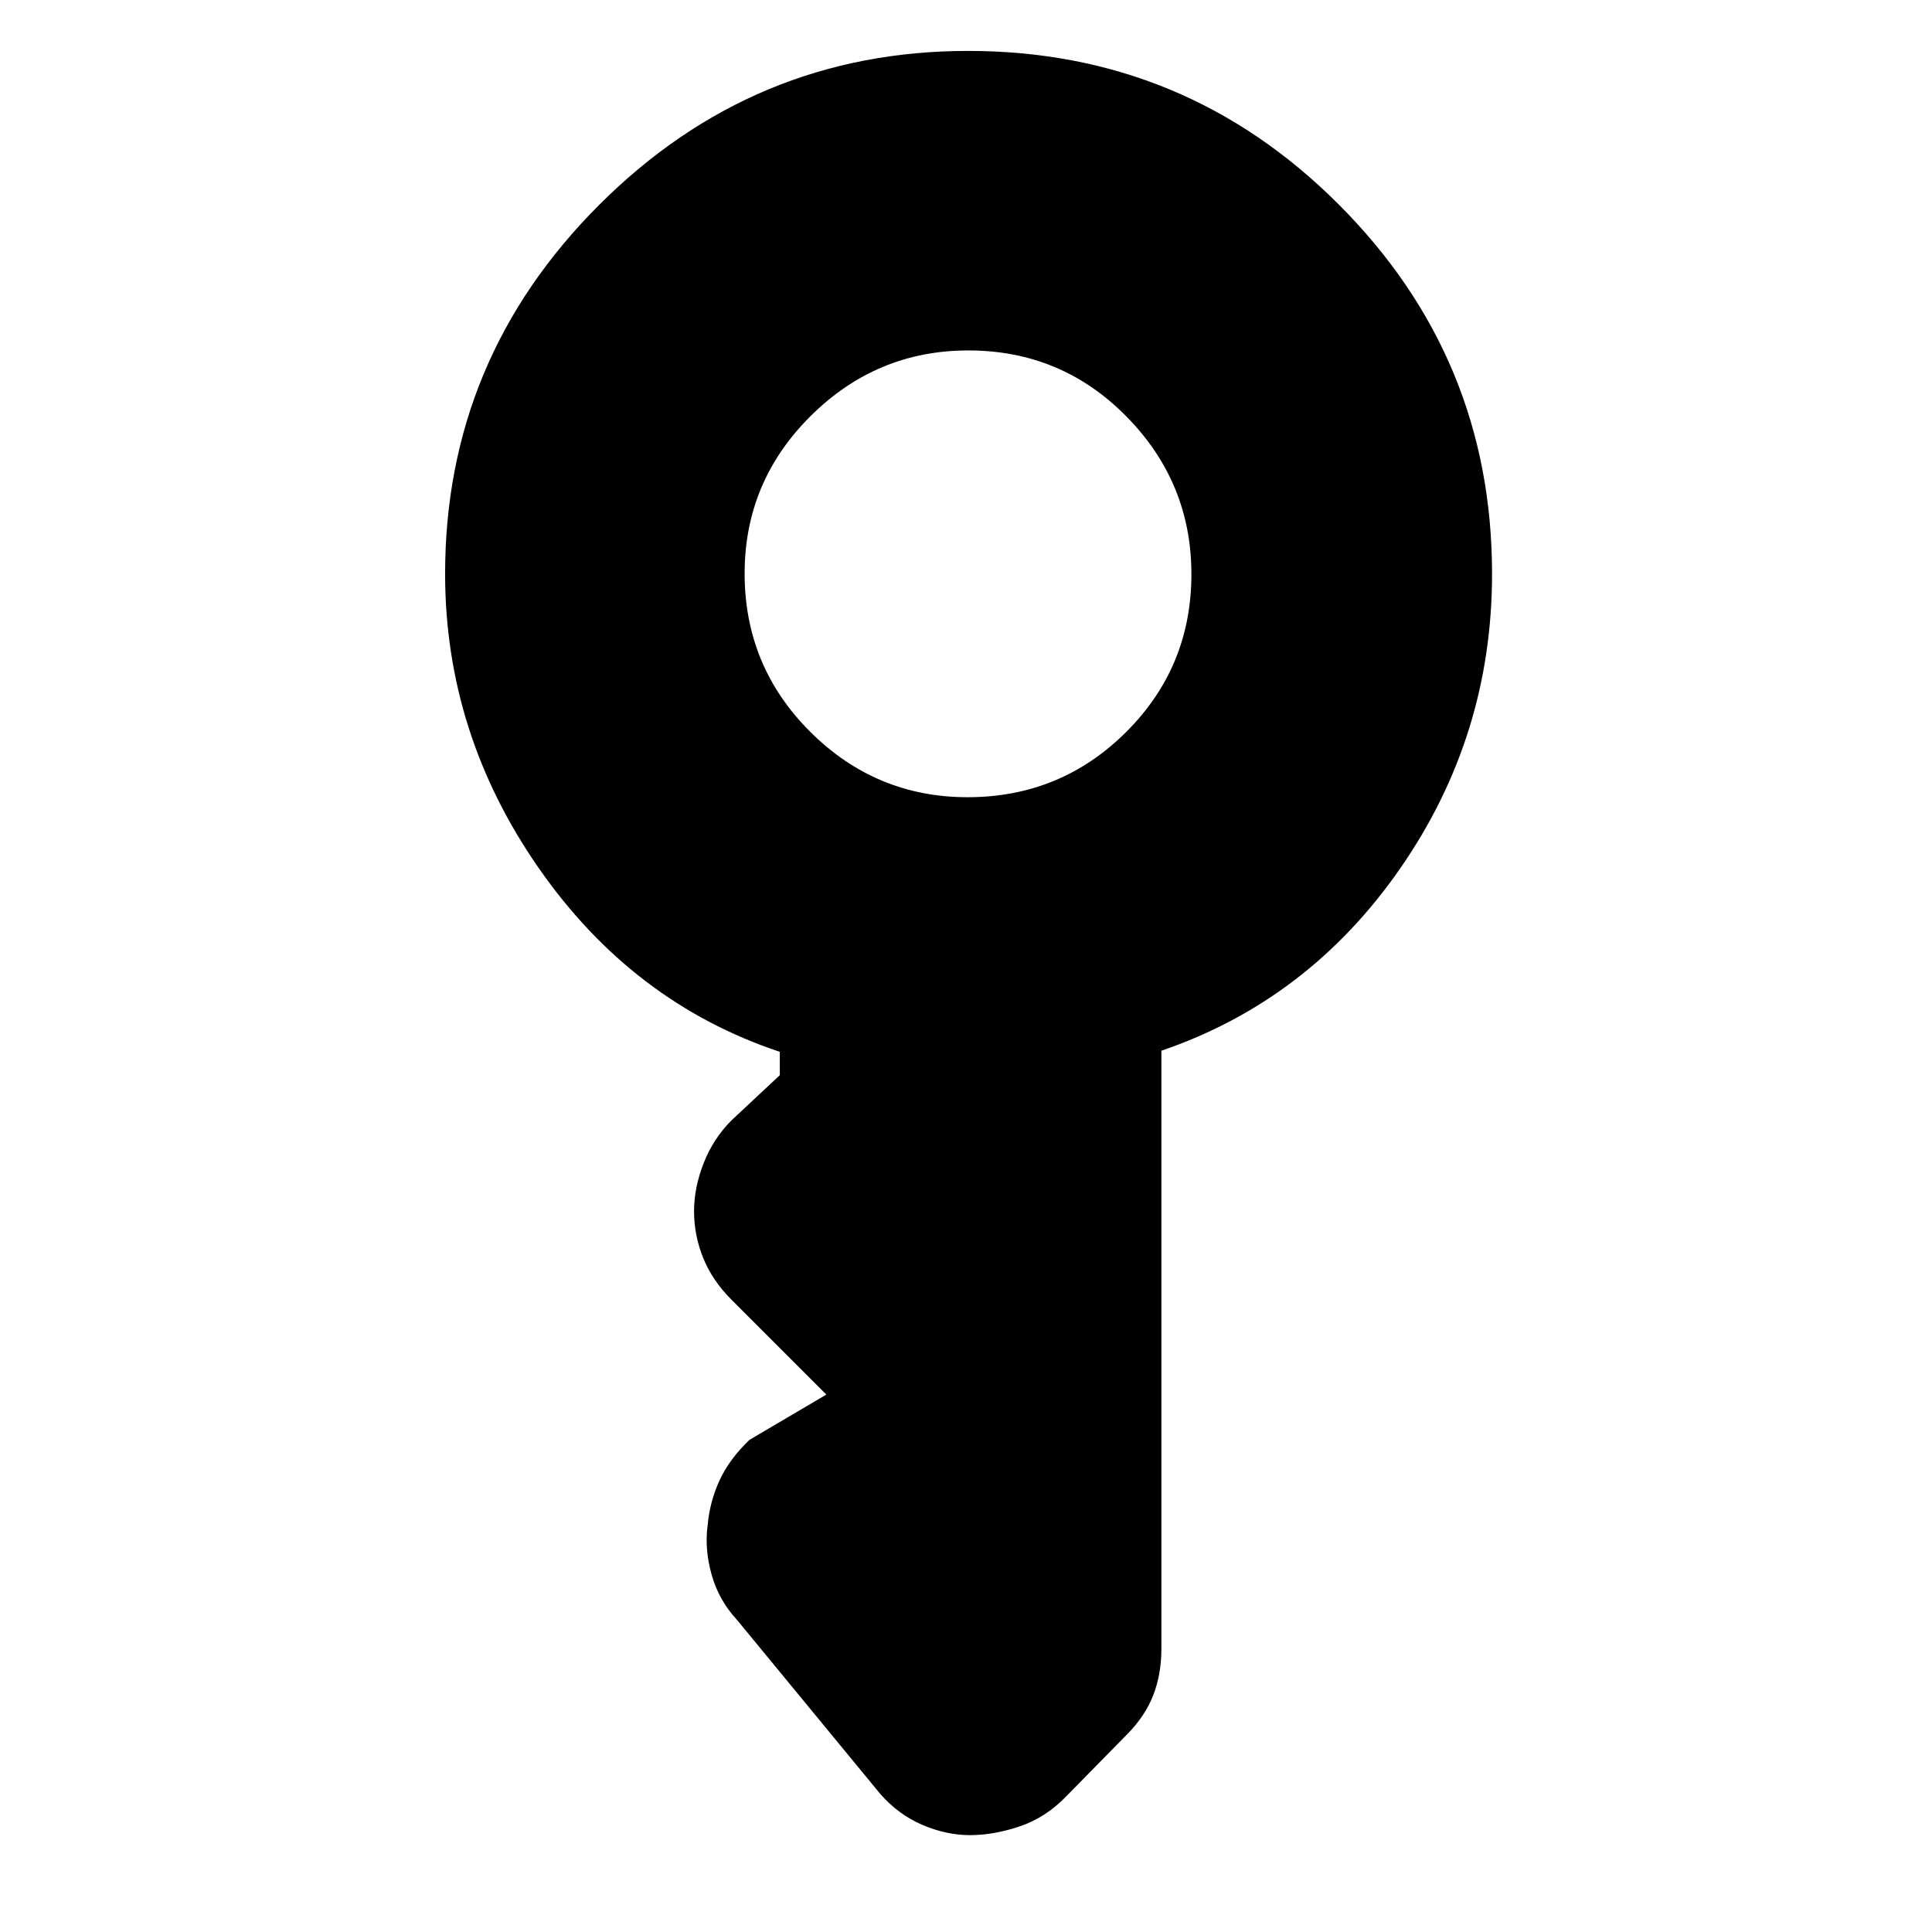 <svg xmlns="http://www.w3.org/2000/svg" height="20" viewBox="0 -960 960 960" width="20"><path d="M480.82-563.87q46.18 0 78.68-32.32 32.5-32.33 32.5-78.5 0-45.61-32.32-78.4-32.33-32.78-78.5-32.78-45.61 0-78.4 32.61Q370-720.66 370-675.05q0 46.18 32.61 78.68 32.6 32.5 78.21 32.5ZM482-48.13q-11.7 0-23.61-5.06-11.91-5.07-20.99-15.42l-71.15-86.43q-9.08-9.78-12.64-22.48-3.57-12.7-2-24.39 1-11.7 5.85-22.33 4.84-10.63 14.97-20.32l38.18-22.48-47.12-47.12q-9.49-9.49-14.06-20.72-4.56-11.23-4.56-23.29 0-11.7 4.78-23.89 4.78-12.2 13.81-21.23l24.02-22.45v-11.61q-73.22-24.39-119.76-91.26-46.55-66.87-46.55-146.26 0-106.78 76.53-183.3Q374.22-934.7 481-934.7q107.91 0 184.15 76.24 76.24 76.24 76.24 183.59 0 80.52-45.54 146.24-45.55 65.72-118.76 90.72v297.09q0 12.74-4.07 23.2-4.06 10.46-13.19 19.62l-30.05 30.61q-10.24 10.6-23.16 14.93T482-48.13Z"/></svg>